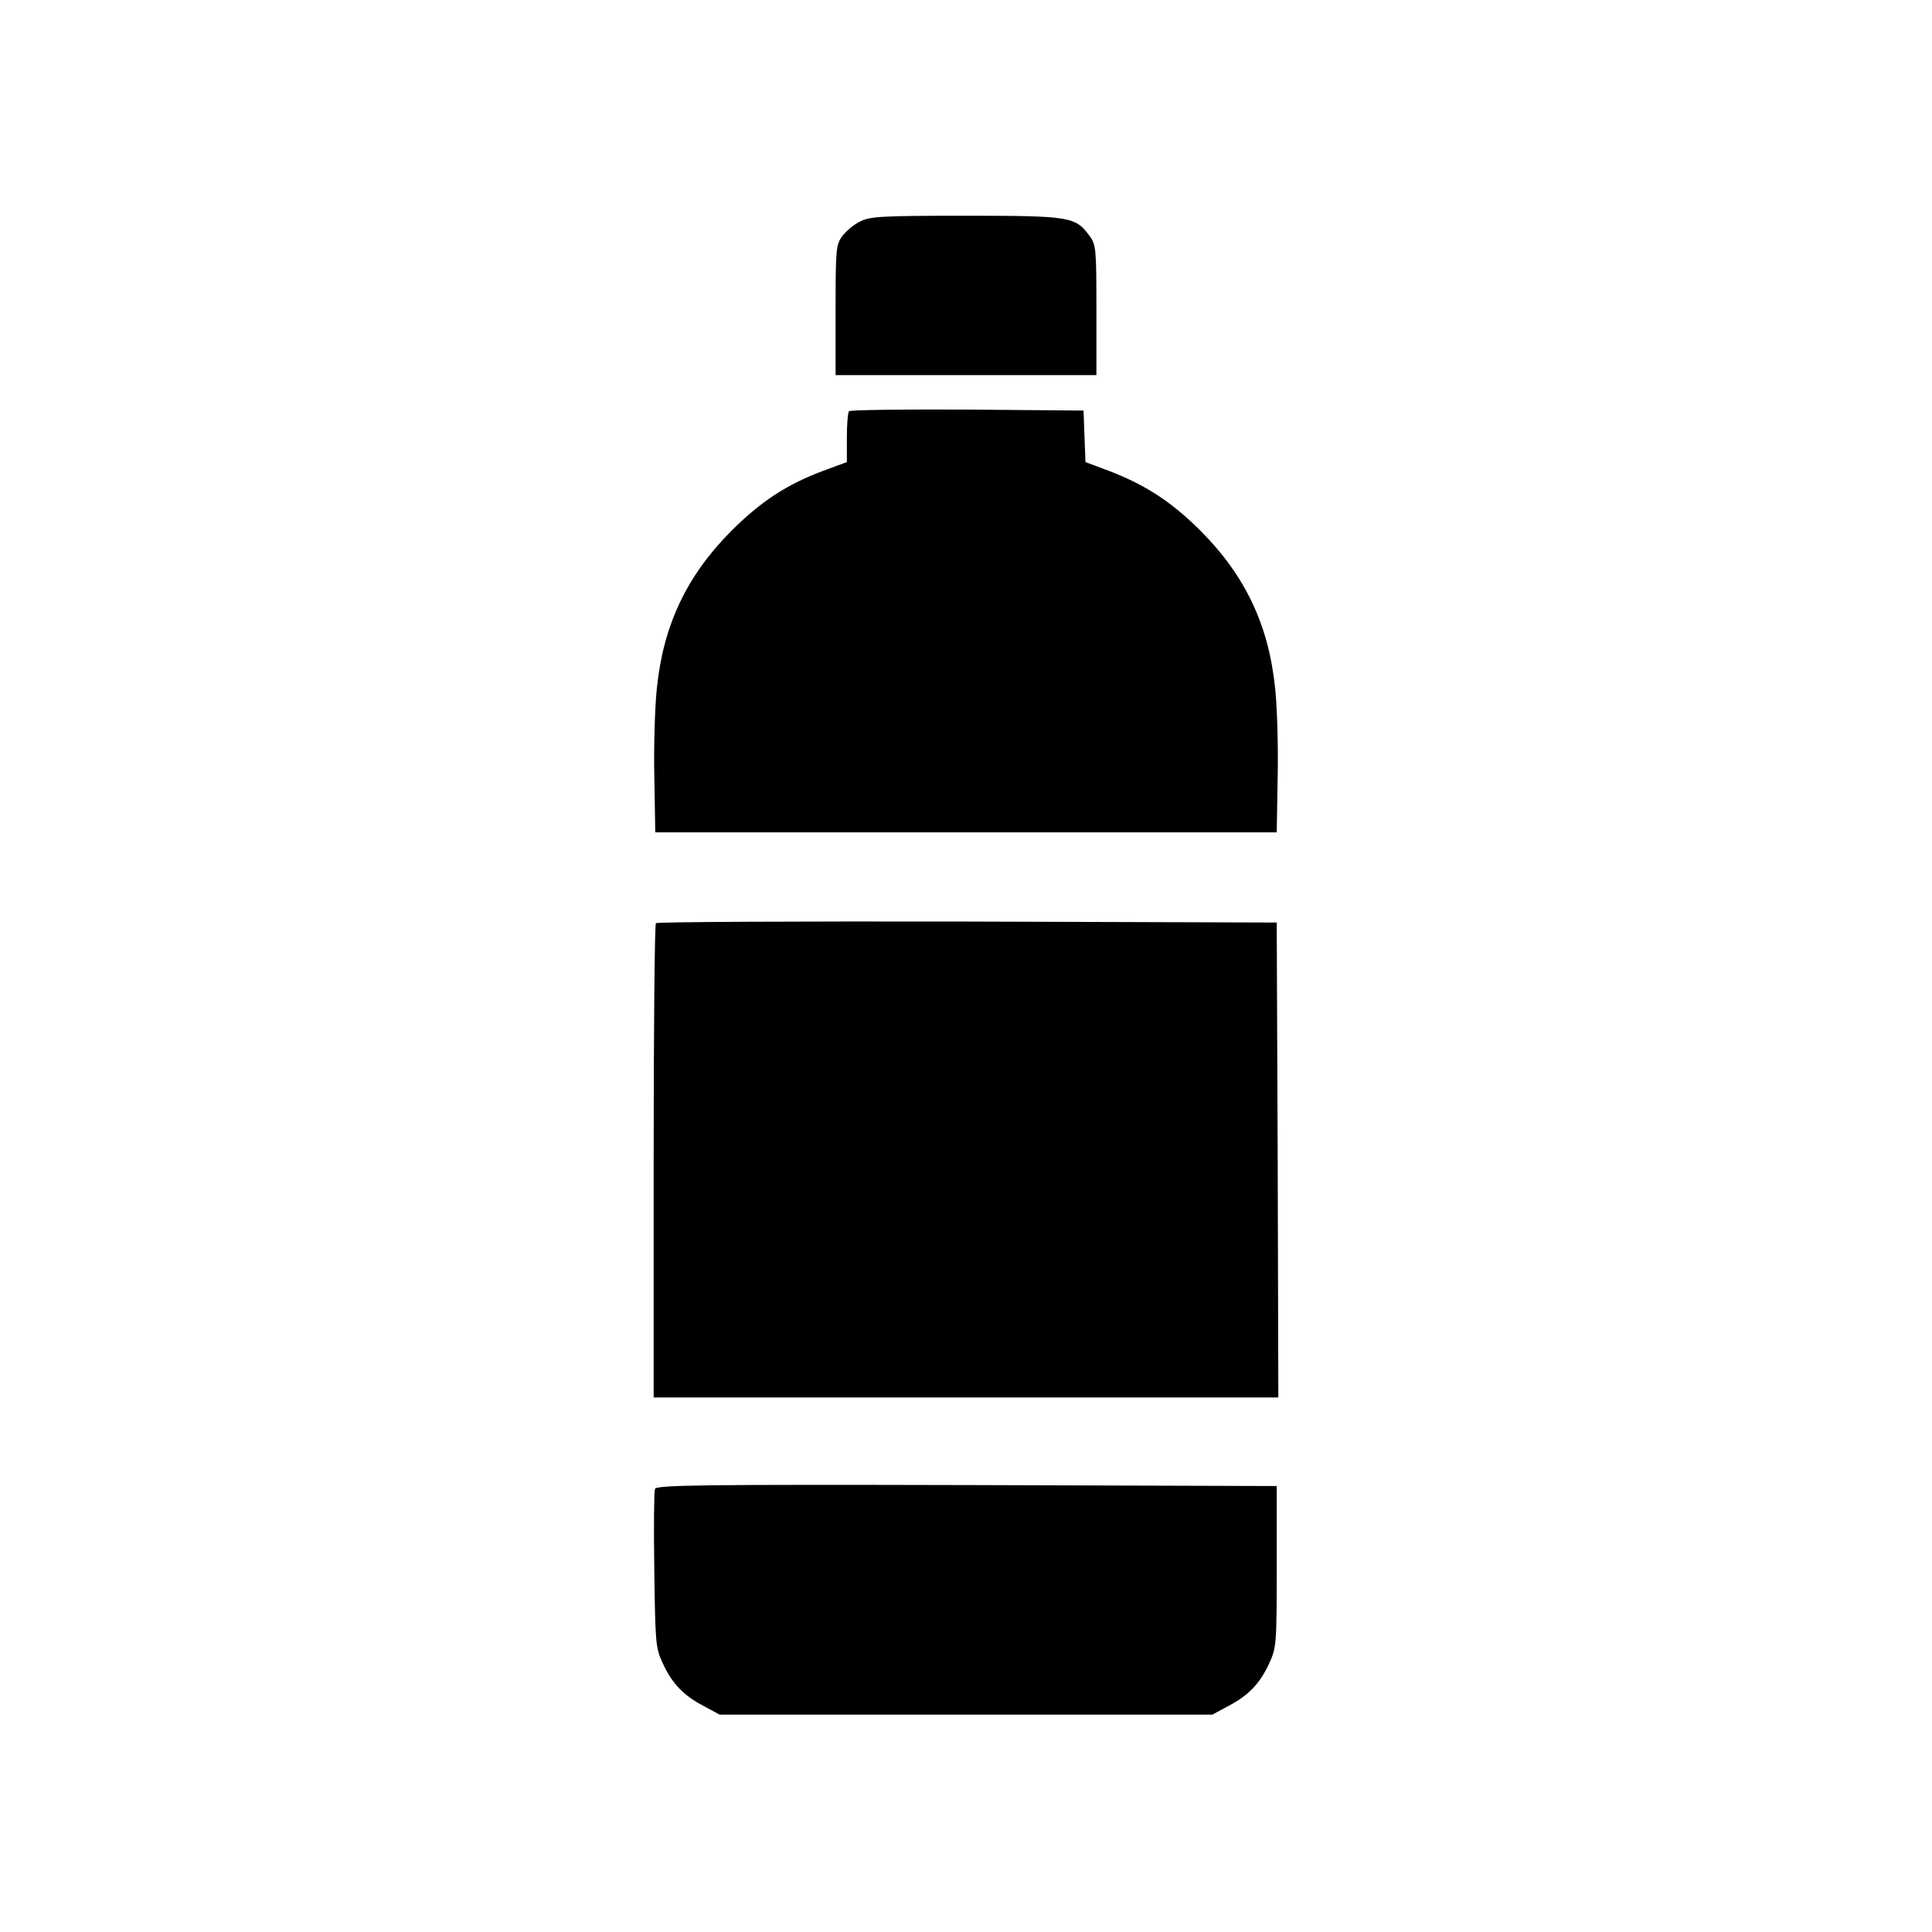 <?xml version="1.0" standalone="no"?>
<!DOCTYPE svg PUBLIC "-//W3C//DTD SVG 20010904//EN"
 "http://www.w3.org/TR/2001/REC-SVG-20010904/DTD/svg10.dtd">
<svg version="1.0" xmlns="http://www.w3.org/2000/svg"
 width="600pt" height="600pt" viewBox="0 0 600 600"
 preserveAspectRatio="xMidYMid meet">

<g transform="translate(0,600) scale(0.1,-0.1)"
fill="#000000" stroke="none">
<path d="M2671 5312 c-19 -9 -44 -30 -55 -45 -20 -27 -21 -42 -21 -230 l0
-202 405 0 405 0 0 202 c0 188 -1 203 -21 230 -44 60 -59 63 -384 63 -261 0
-299 -2 -329 -18z"/>
<path d="M2637 4723 c-4 -3 -7 -40 -7 -82 l0 -76 -73 -27 c-115 -43 -195 -96
-287 -188 -137 -138 -210 -291 -230 -487 -6 -54 -10 -177 -8 -273 l3 -175 965
0 965 0 3 175 c2 96 -2 219 -8 273 -20 196 -93 349 -230 487 -91 91 -172 144
-287 188 l-72 27 -3 80 -3 80 -361 3 c-198 1 -363 -1 -367 -5z"/>
<path d="M2037 3133 c-4 -3 -7 -336 -7 -740 l0 -733 970 0 970 0 -2 738 -3
737 -961 3 c-528 1 -964 -1 -967 -5z"/>
<path d="M2034 1376 c-3 -8 -4 -122 -2 -253 3 -224 4 -241 26 -288 29 -63 64
-100 127 -133 l50 -27 765 0 765 0 50 27 c63 33 98 70 127 133 22 48 23 60 23
300 l0 250 -963 3 c-829 2 -963 0 -968 -12z"/>
</g>
</svg>
